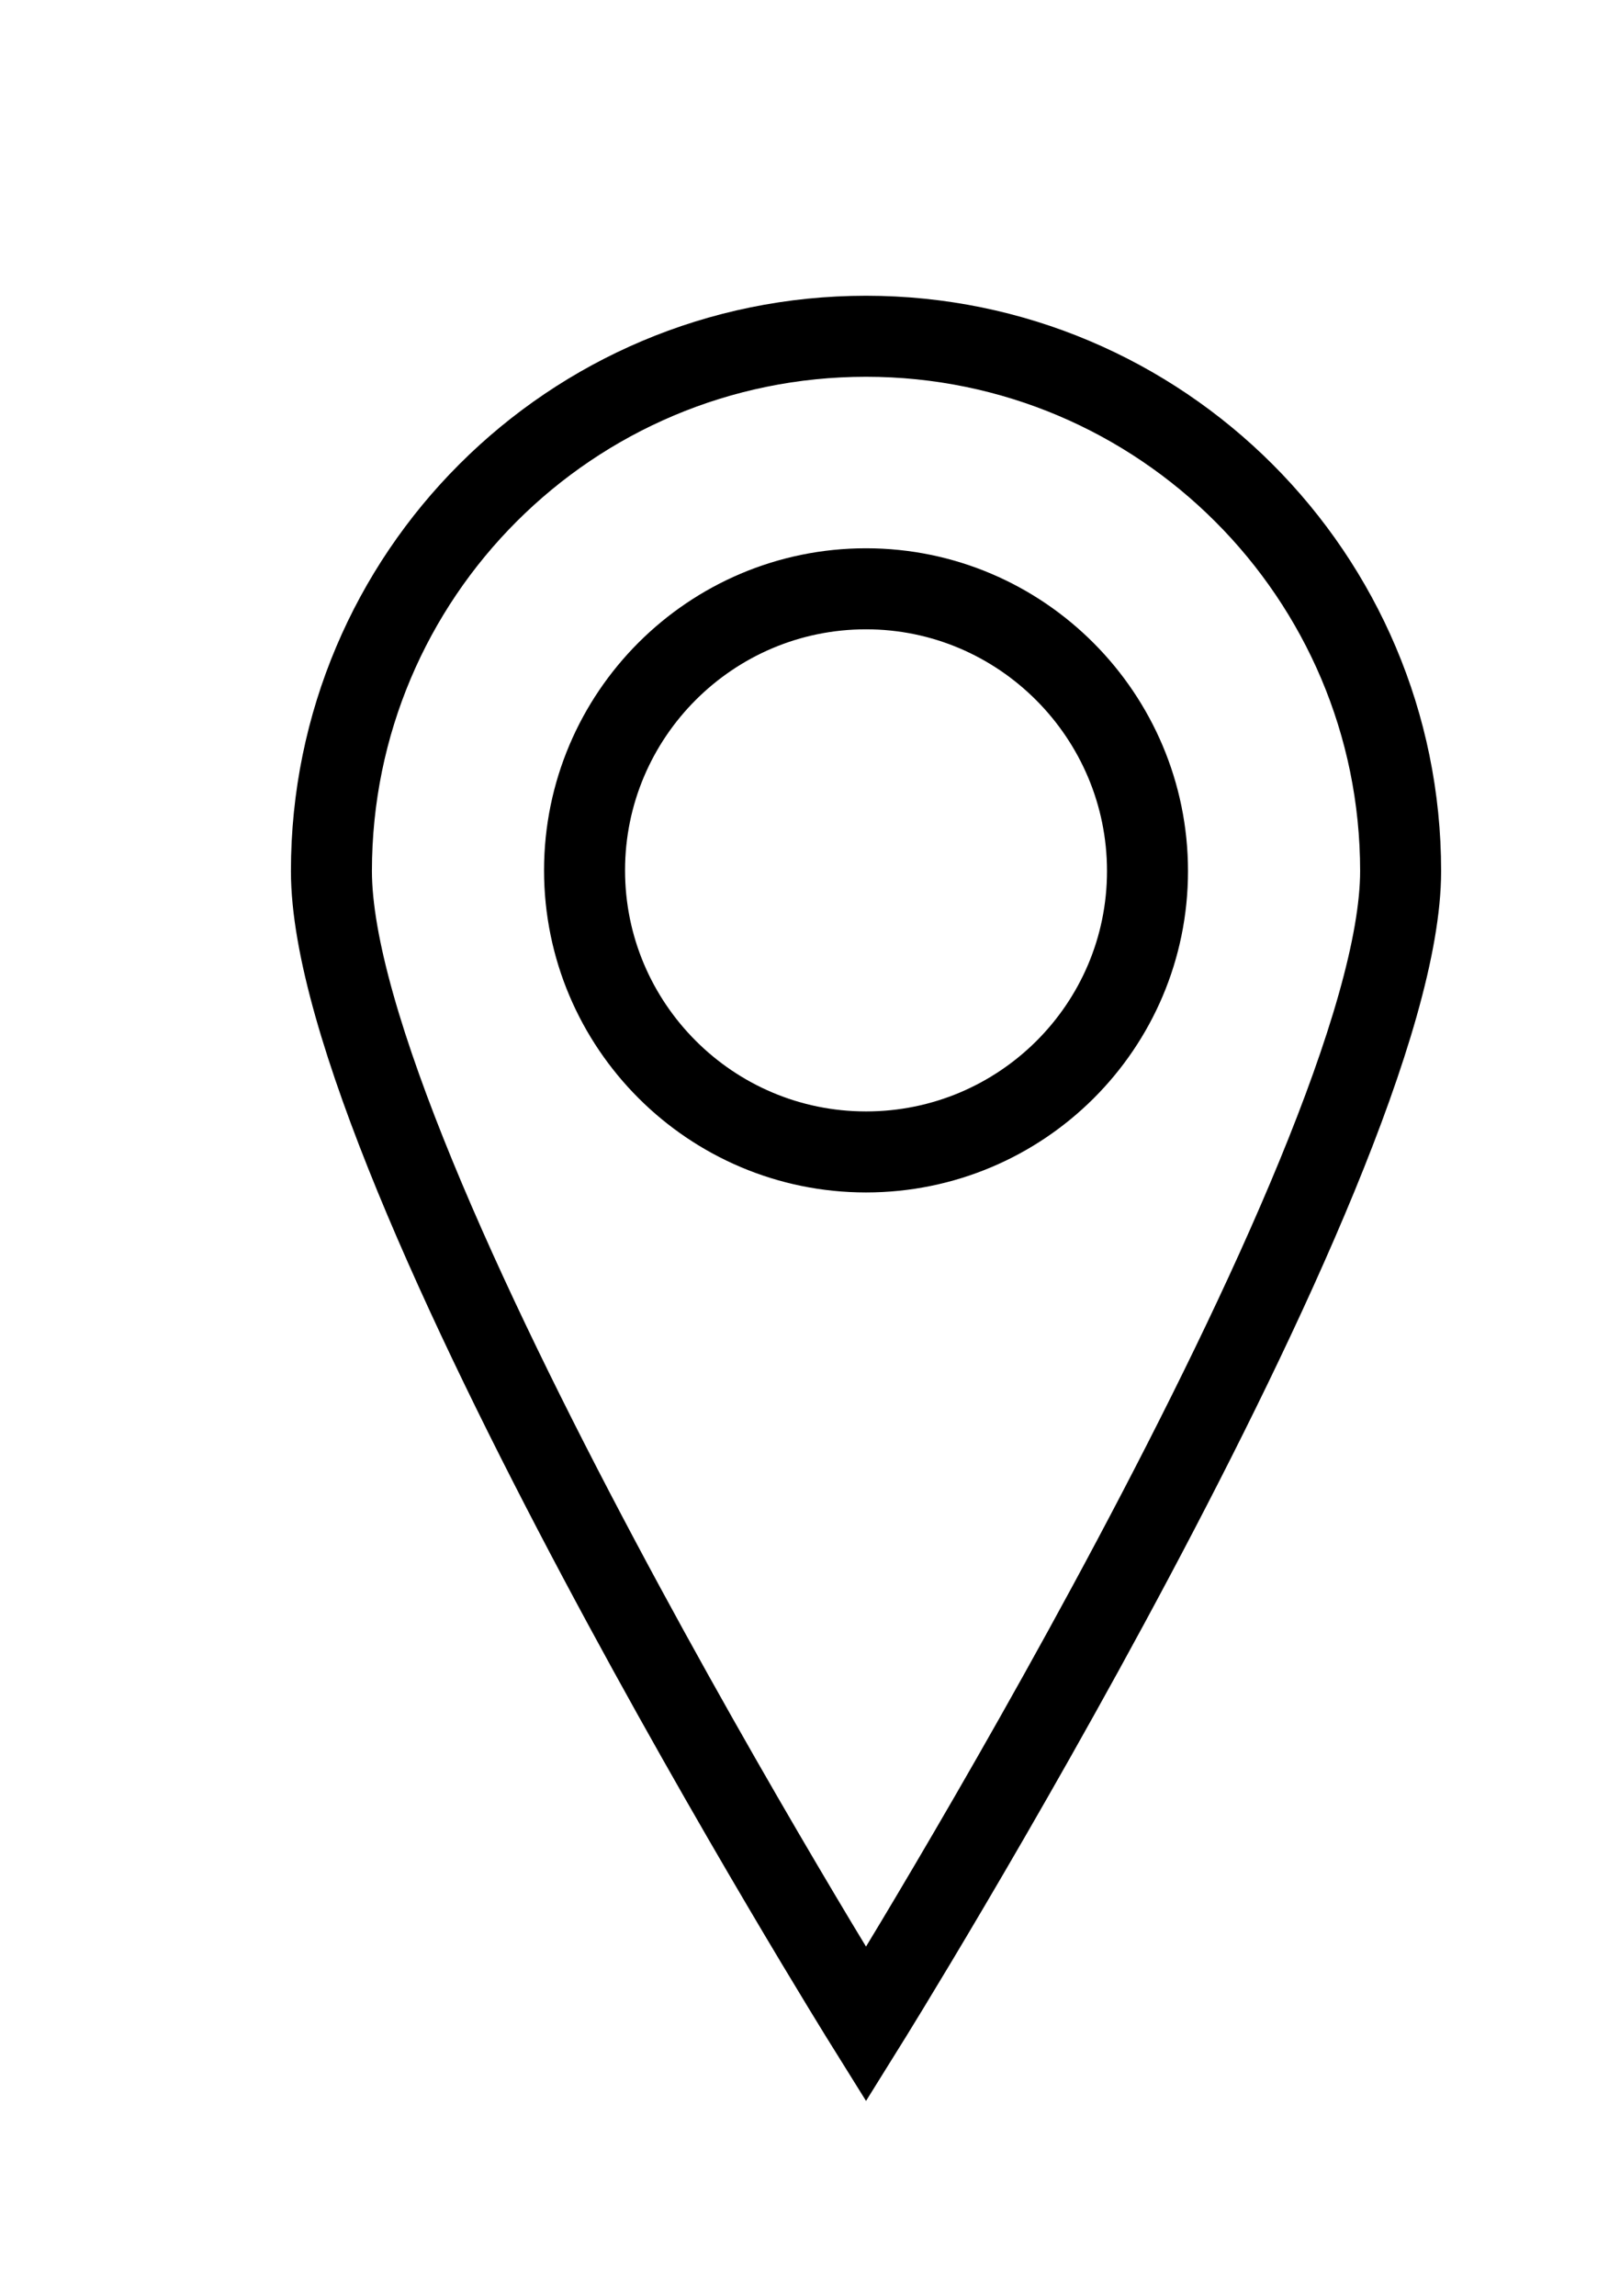 <svg width="24" height="34" viewBox="0 0 24 34" fill="none" xmlns="http://www.w3.org/2000/svg">
<path d="M12.83 4.98C8.46 4.98 4.91 8.52 4.91 12.9C4.91 17.28 12.83 29.98 12.83 29.98C12.83 29.98 20.75 17.27 20.75 12.9C20.75 8.53 17.2 4.98 12.83 4.98ZM12.83 17.06C10.53 17.06 8.66 15.19 8.66 12.89C8.66 10.59 10.53 8.72 12.83 8.72C15.13 8.72 17 10.6 17 12.9C17 15.2 15.13 17.06 12.83 17.06Z" stroke="black" stroke-width="1.2" stroke-miterlimit="10"/>
</svg>
